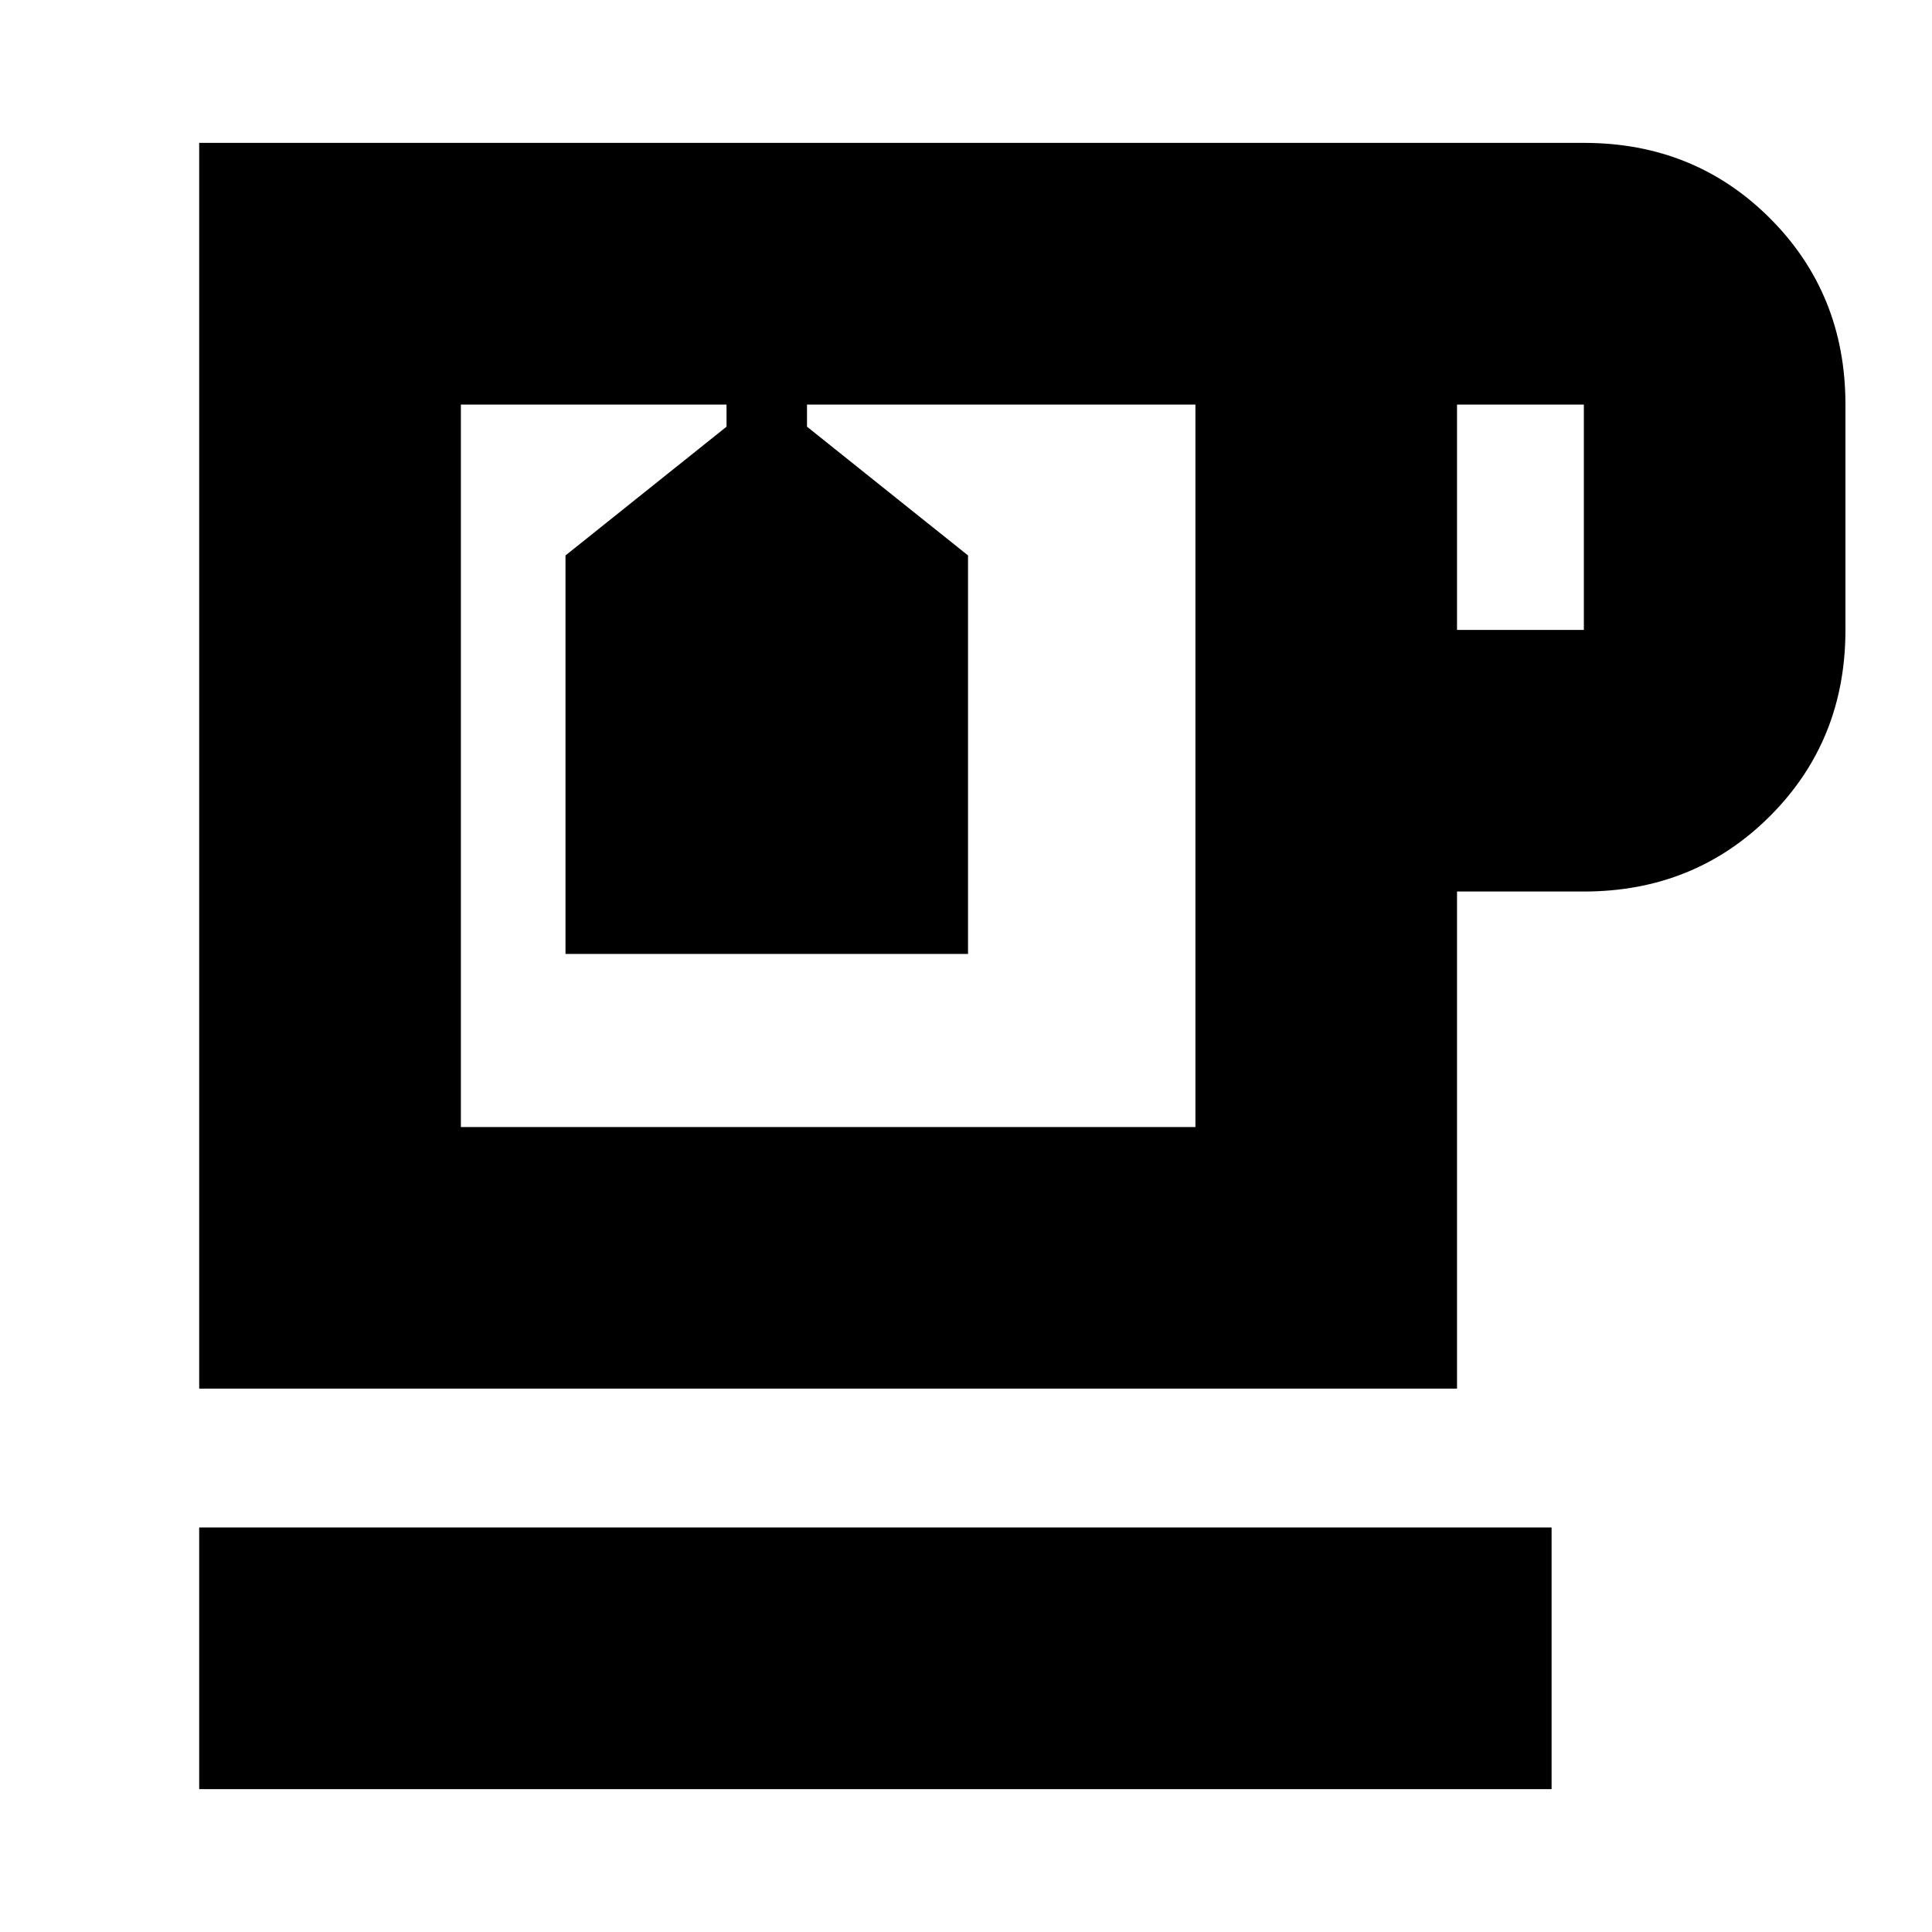 <svg xmlns="http://www.w3.org/2000/svg" height="20" width="20"><path d="M2.062 18.521v-2.709h14v2.709Zm0-4.146V1.479h14.334q1.146 0 1.927.781.781.782.781 1.928v2.333q0 1.146-.781 1.927-.781.781-1.927.781h-1.313v5.146Zm13.021-7.854h1.313V4.188h-1.313ZM4.771 11.667h7.604V4.188H8.354v.229l1.667 1.333v4.125H5.854V5.75l1.667-1.333v-.229h-2.75Zm2.75-7.479h.833Zm1.041 3.75Z"/></svg>